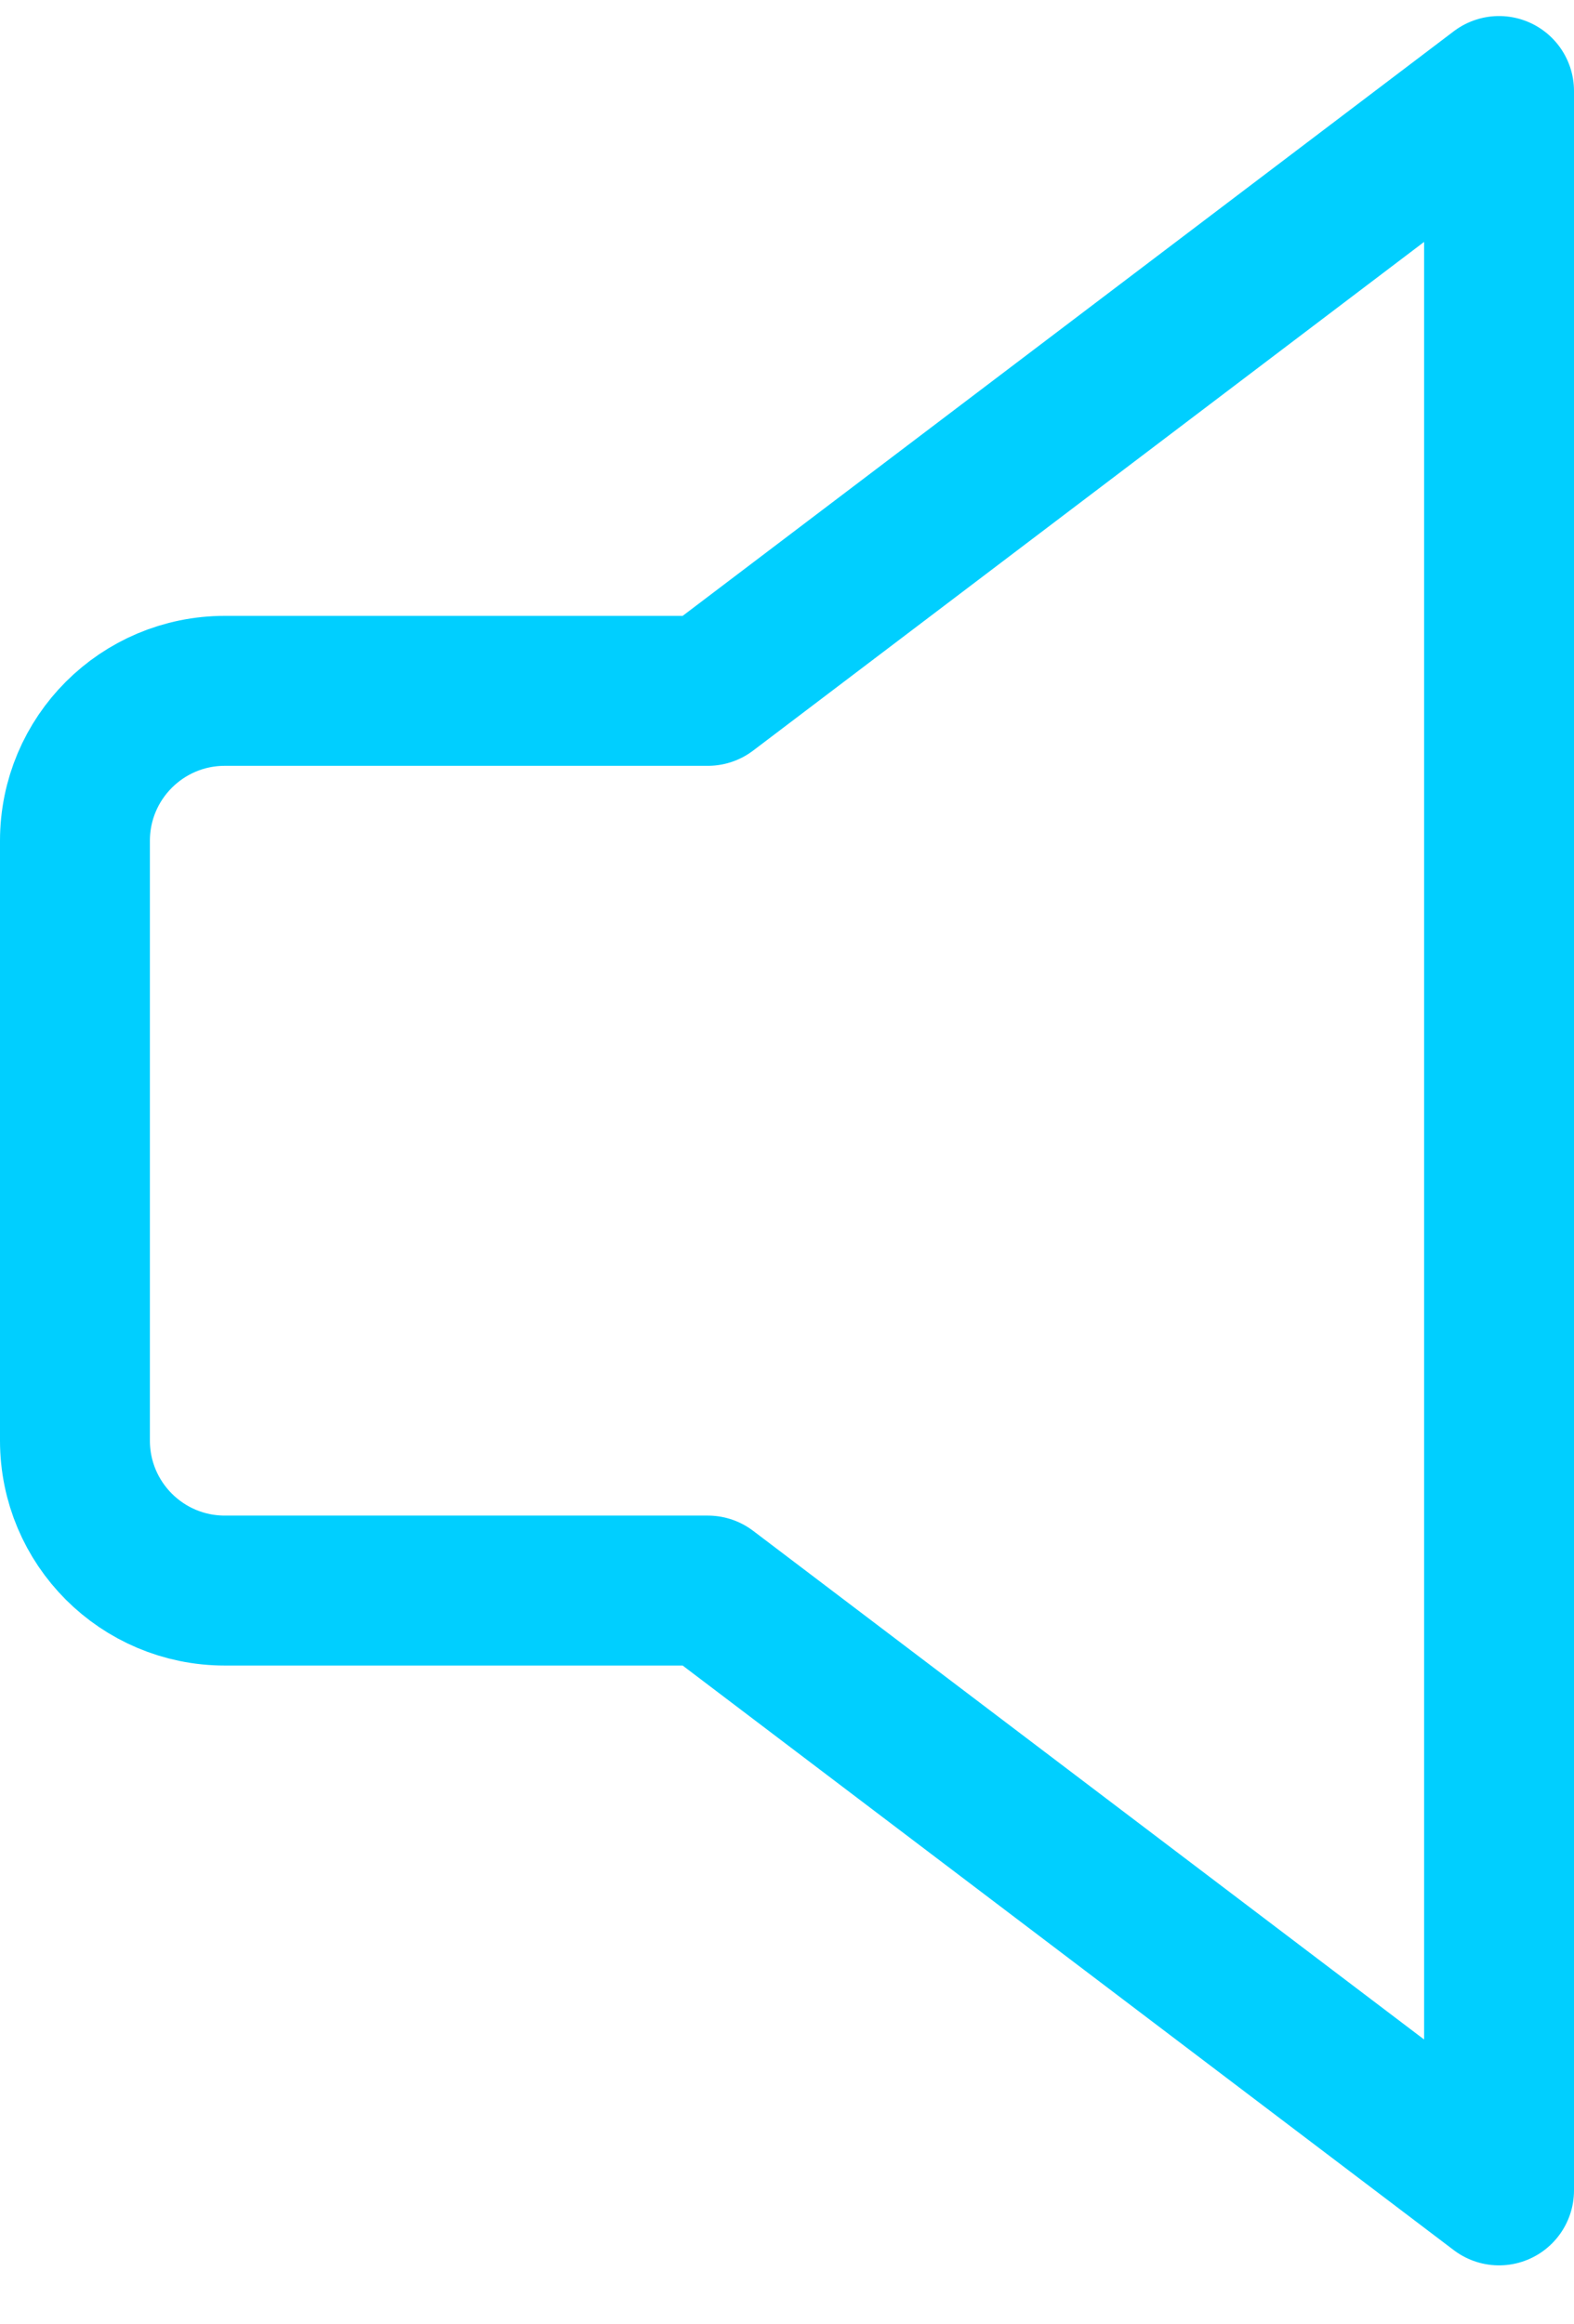 <?xml version="1.0" encoding="UTF-8"?>
<svg width="21px" height="31px" viewBox="0 0 21 31" version="1.1" xmlns="http://www.w3.org/2000/svg" xmlns:xlink="http://www.w3.org/1999/xlink">
    <!-- Generator: Sketch 61.1 (89650) - https://sketch.com -->
    <title>svg/bright/volume</title>
    <desc>Created with Sketch.</desc>
    <g id="**-Sticker-Sheets" stroke="none" stroke-width="1" fill="none" fill-rule="evenodd" stroke-linecap="round" stroke-linejoin="round">
        <g id="sticker-sheet--all--page-6" transform="translate(-723, -3680)" stroke="#00CFFF" stroke-width="2">
            <g id="icon-preview-row-copy-276" transform="translate(0, 3653)">
                <g id="Icon-Row">
                    <g id="volume" transform="translate(709, 18.214)">
                        <path d="M23.444,18 L17,18 C15.895,18 15,18.895 15,20 L15,28 C15,29.105 15.895,30 17,30 L23.444,30 L23.444,30 L34,38 L34,10 L23.444,18 Z"></path>
                    </g>
                </g>
            </g>
        </g>
    </g>
</svg>